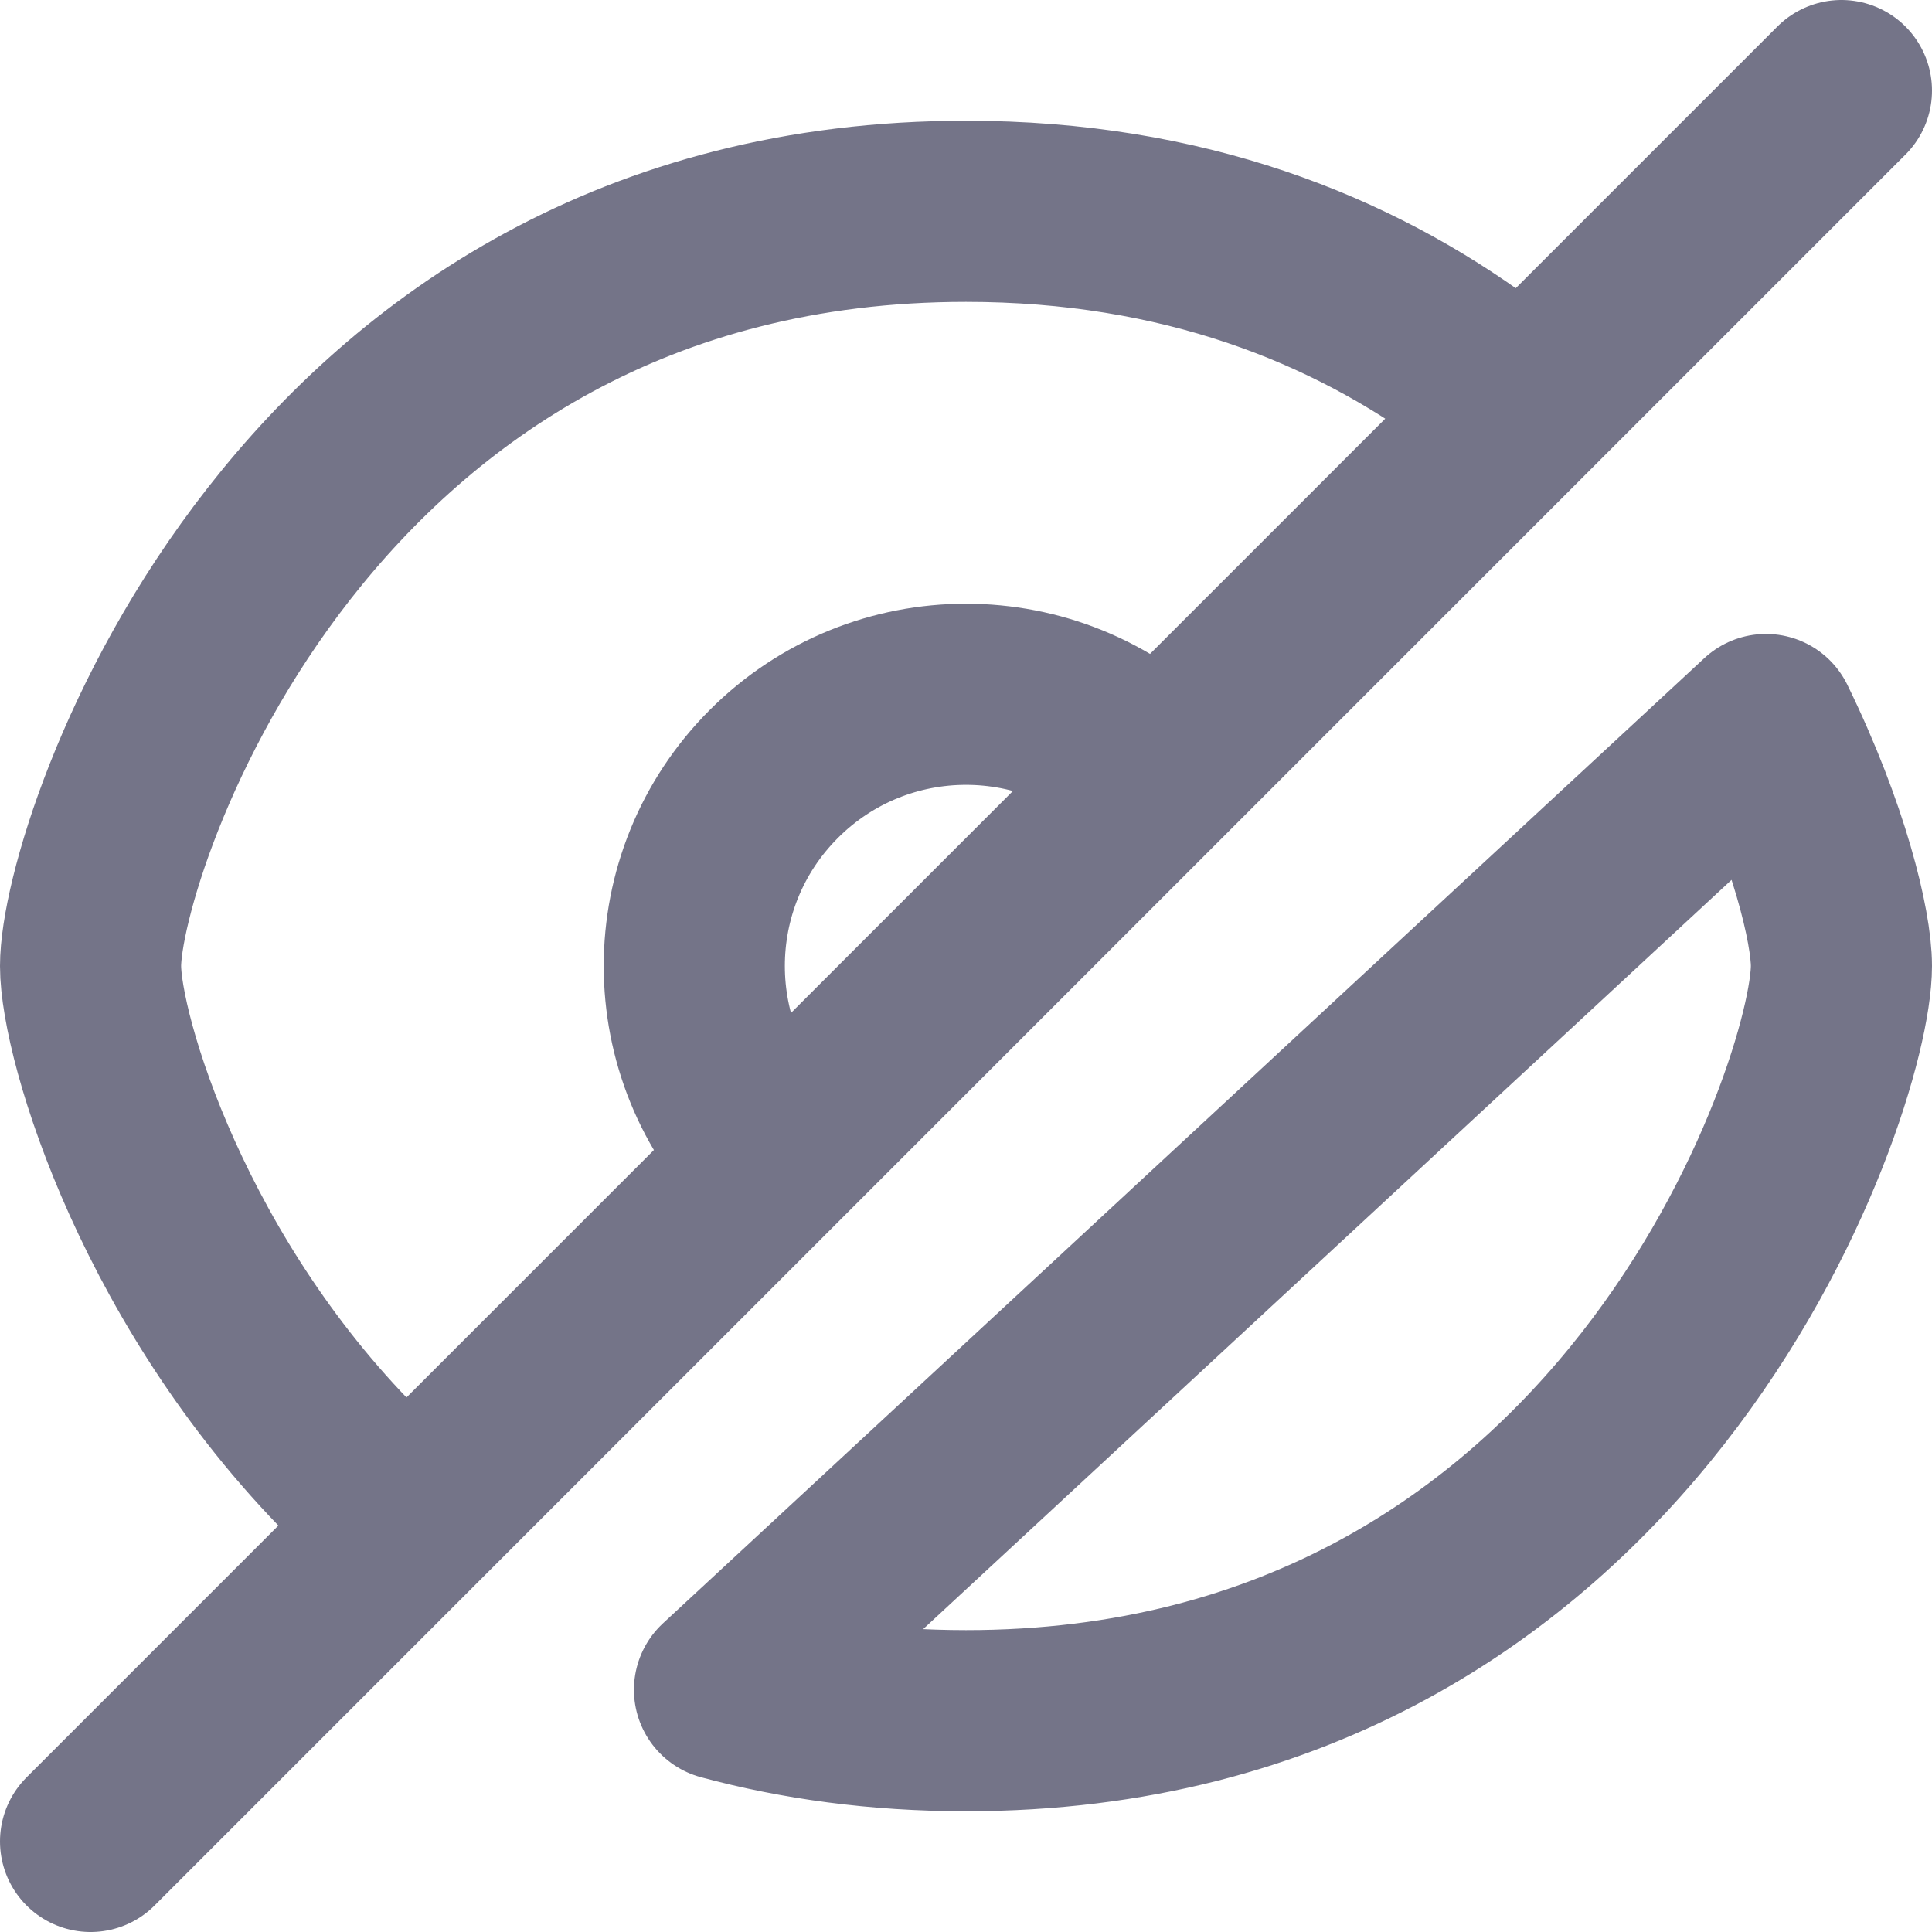 <svg width="16" height="16" viewBox="0 0 16 16" fill="none" xmlns="http://www.w3.org/2000/svg">
<path d="M3 12.269C1.362 10.669 0.75 8.591 0.75 8C0.75 7 2.5 1.75 8 1.75C9.795 1.75 11.19 2.309 12.256 3.097M15.25 0.75L0.75 15.25M6.409 9.591C5.53 8.712 5.53 7.288 6.409 6.409C7.288 5.53 8.712 5.53 9.591 6.409M14.625 6C15.065 6.899 15.25 7.675 15.25 8C15.25 9 13.5 14.25 8 14.25C7.269 14.25 6.604 14.157 6 13.994L14.625 6Z" stroke="#747488" stroke-width="1.5" stroke-linecap="round" stroke-linejoin="round"/>
</svg>

